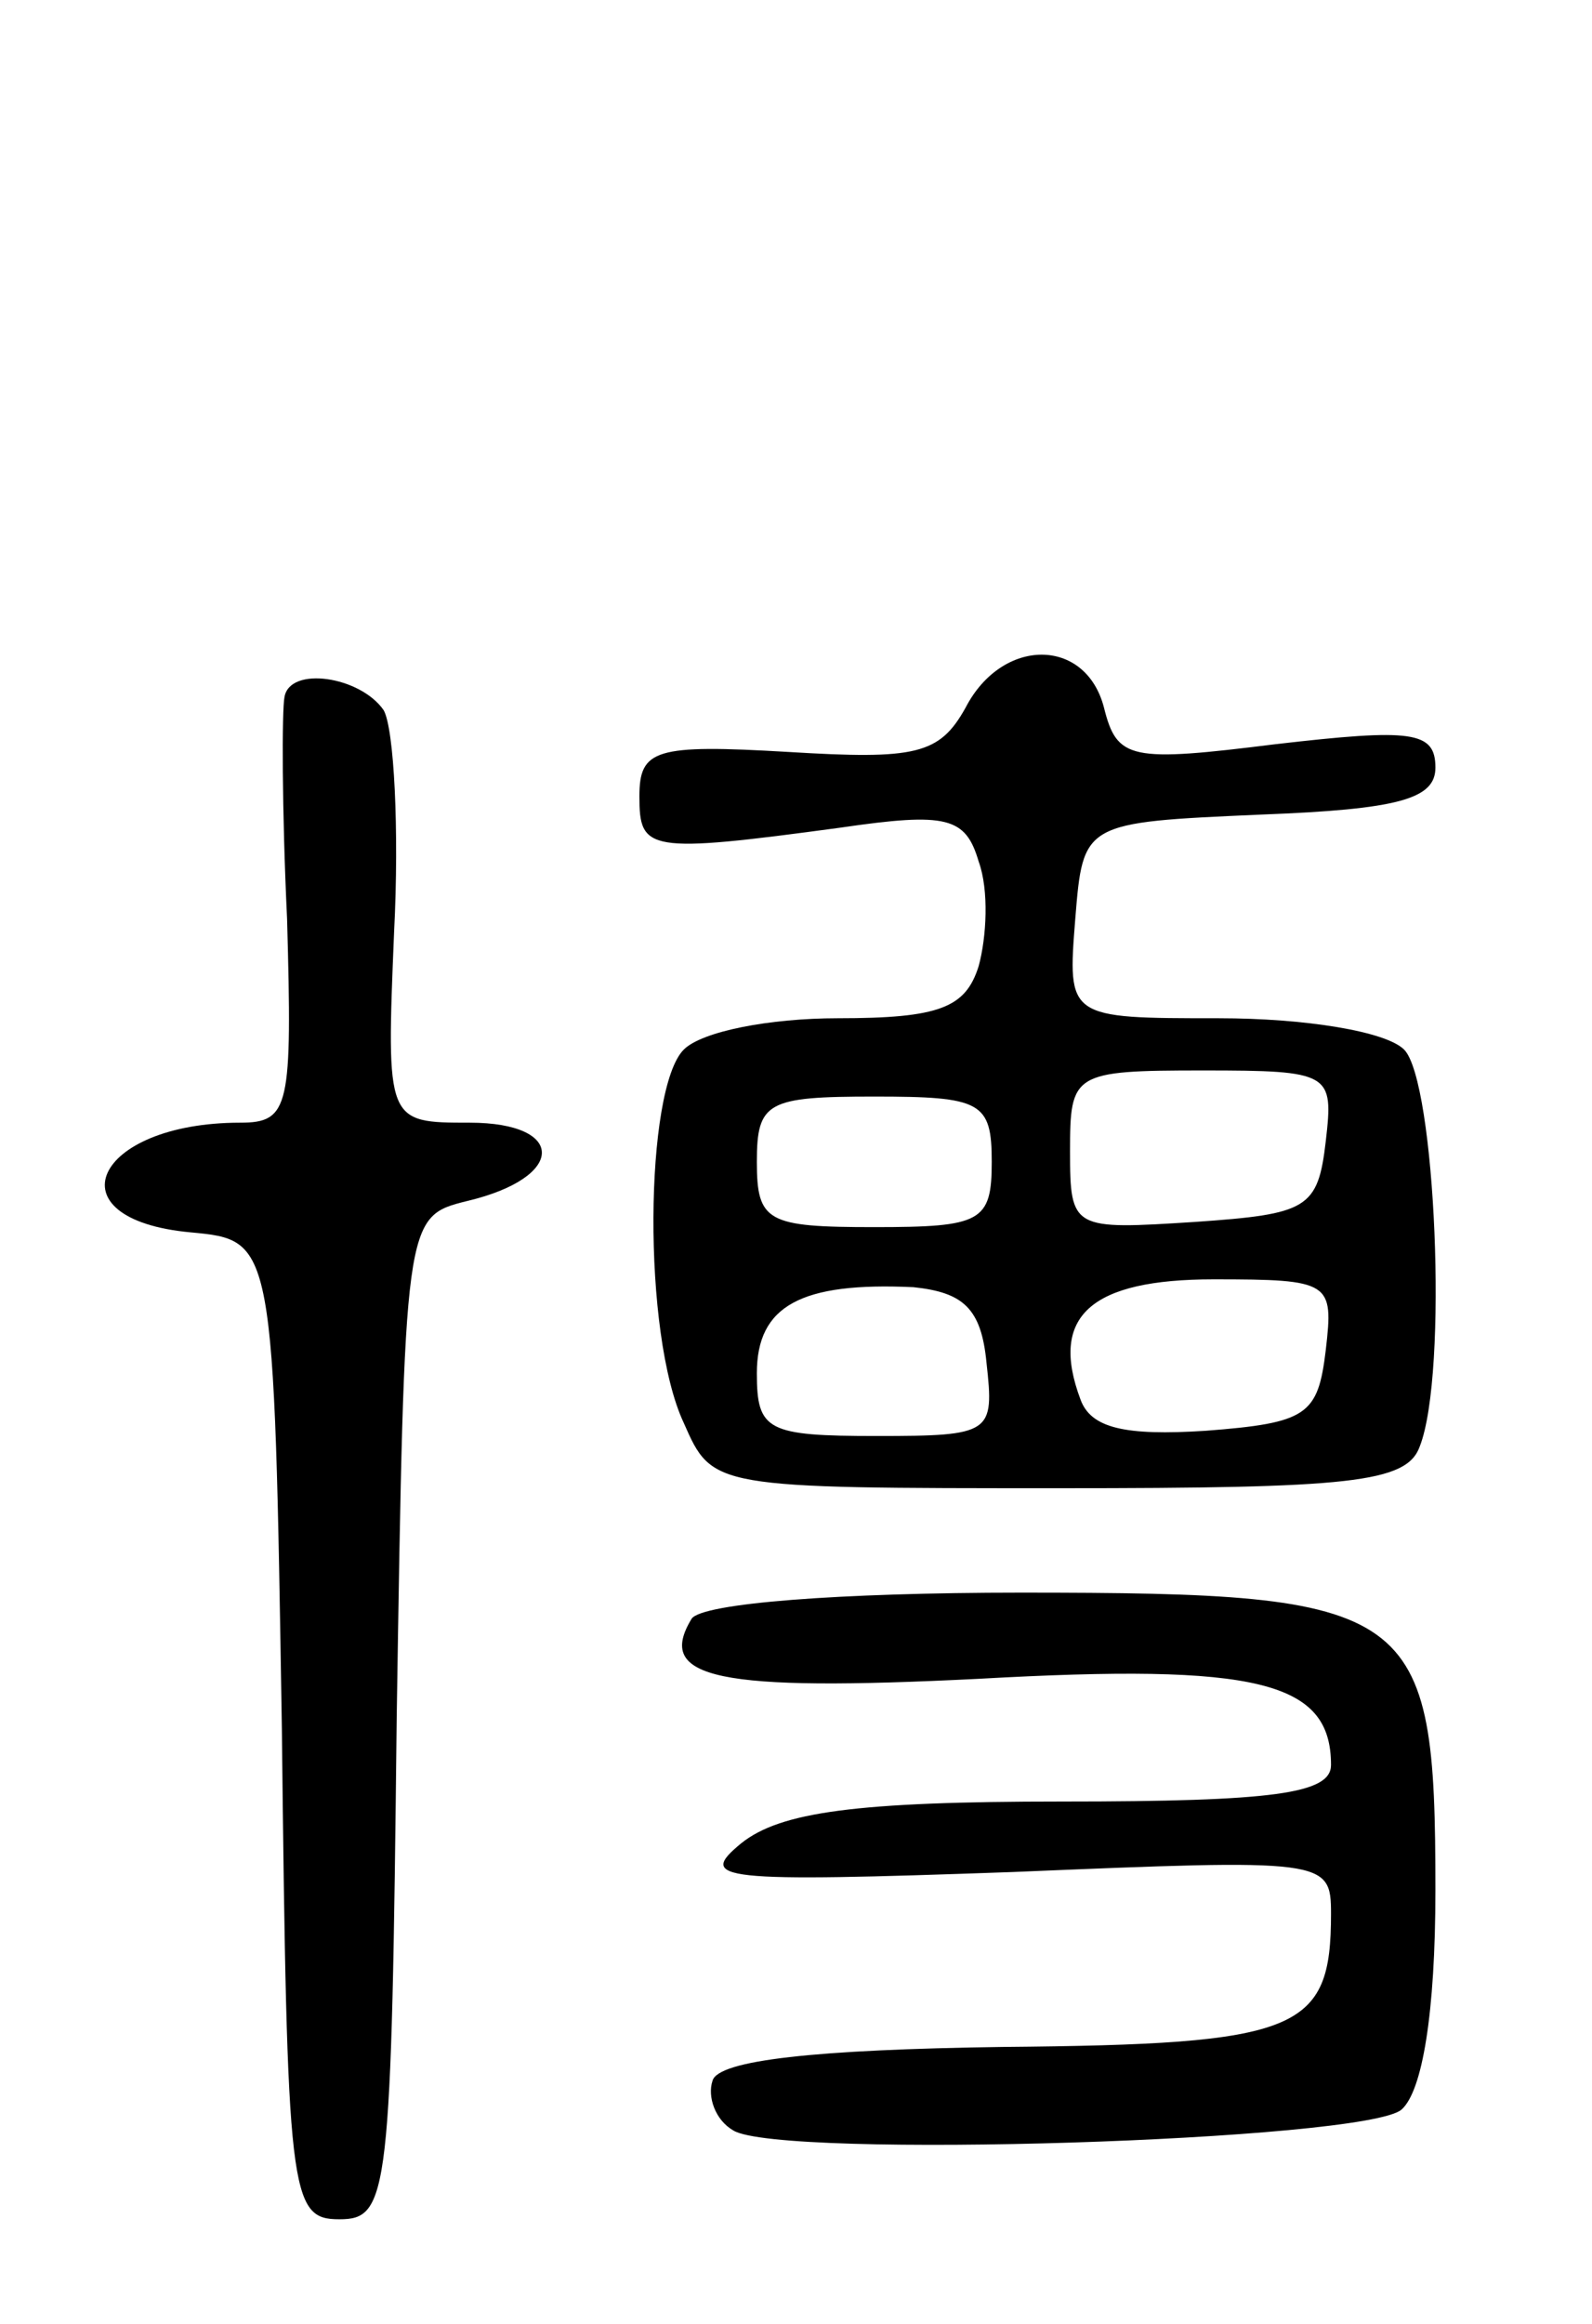 <svg version="1.0" xmlns="http://www.w3.org/2000/svg"
 width="61pt" height="89pt" viewBox="0 0 61 89"
 preserveAspectRatio="xMidYMid meet">
<g transform="translate(0,89) scale(0.1,-0.1)"
fill="#000000" stroke="none">
<path d="M370 619 c-10 -18 -19 -20 -68 -17 -51 3 -57 1 -57 -17 0 -21 3 -22
77 -12 41 6 48 4 53 -13 4 -11 3 -29 0 -40 -5 -16 -15 -20 -54 -20 -26 0 -52
-5 -59 -12 -15 -15 -16 -109 0 -143 11 -25 11 -25 144 -25 111 0 133 2 138 16
11 28 6 140 -6 152 -7 7 -38 12 -71 12 -58 0 -58 0 -55 38 3 37 3 37 71 40 53
2 67 6 67 18 0 14 -9 15 -61 9 -56 -7 -61 -6 -66 14 -7 27 -39 27 -53 0z m138
-166 c-3 -26 -7 -28 -50 -31 -47 -3 -48 -3 -48 27 0 30 1 31 51 31 49 0 50 -1
47 -27z m-128 -8 c0 -23 -4 -25 -45 -25 -41 0 -45 2 -45 25 0 23 4 25 45 25
41 0 45 -2 45 -25z m-2 -77 c3 -27 2 -28 -42 -28 -42 0 -46 2 -46 24 0 26 17
35 60 33 19 -2 26 -8 28 -29z m130 5 c-3 -25 -7 -28 -46 -31 -31 -2 -44 1 -48
12 -12 32 4 46 51 46 45 0 46 -1 43 -27z"/>
<path d="M109 623 c-1 -5 -1 -43 1 -85 2 -72 1 -78 -18 -78 -56 0 -73 -37 -19
-42 32 -3 32 -3 35 -190 2 -179 3 -188 22 -188 19 0 20 9 22 192 3 192 3 192
27 198 38 9 38 30 1 30 -32 0 -32 0 -29 73 2 39 0 78 -4 85 -9 13 -36 17 -38
5z"/>
<path d="M265 270 c-14 -23 10 -28 110 -23 107 6 135 -1 135 -33 0 -11 -22
-14 -103 -14 -79 0 -108 -4 -123 -16 -17 -14 -9 -15 104 -11 120 5 122 5 122
-16 0 -45 -12 -50 -126 -51 -71 -1 -109 -5 -111 -13 -2 -6 1 -15 8 -19 18 -11
242 -4 256 8 8 7 13 37 13 84 0 109 -7 114 -159 114 -69 0 -122 -4 -126 -10z"/>
</g>
</svg>
